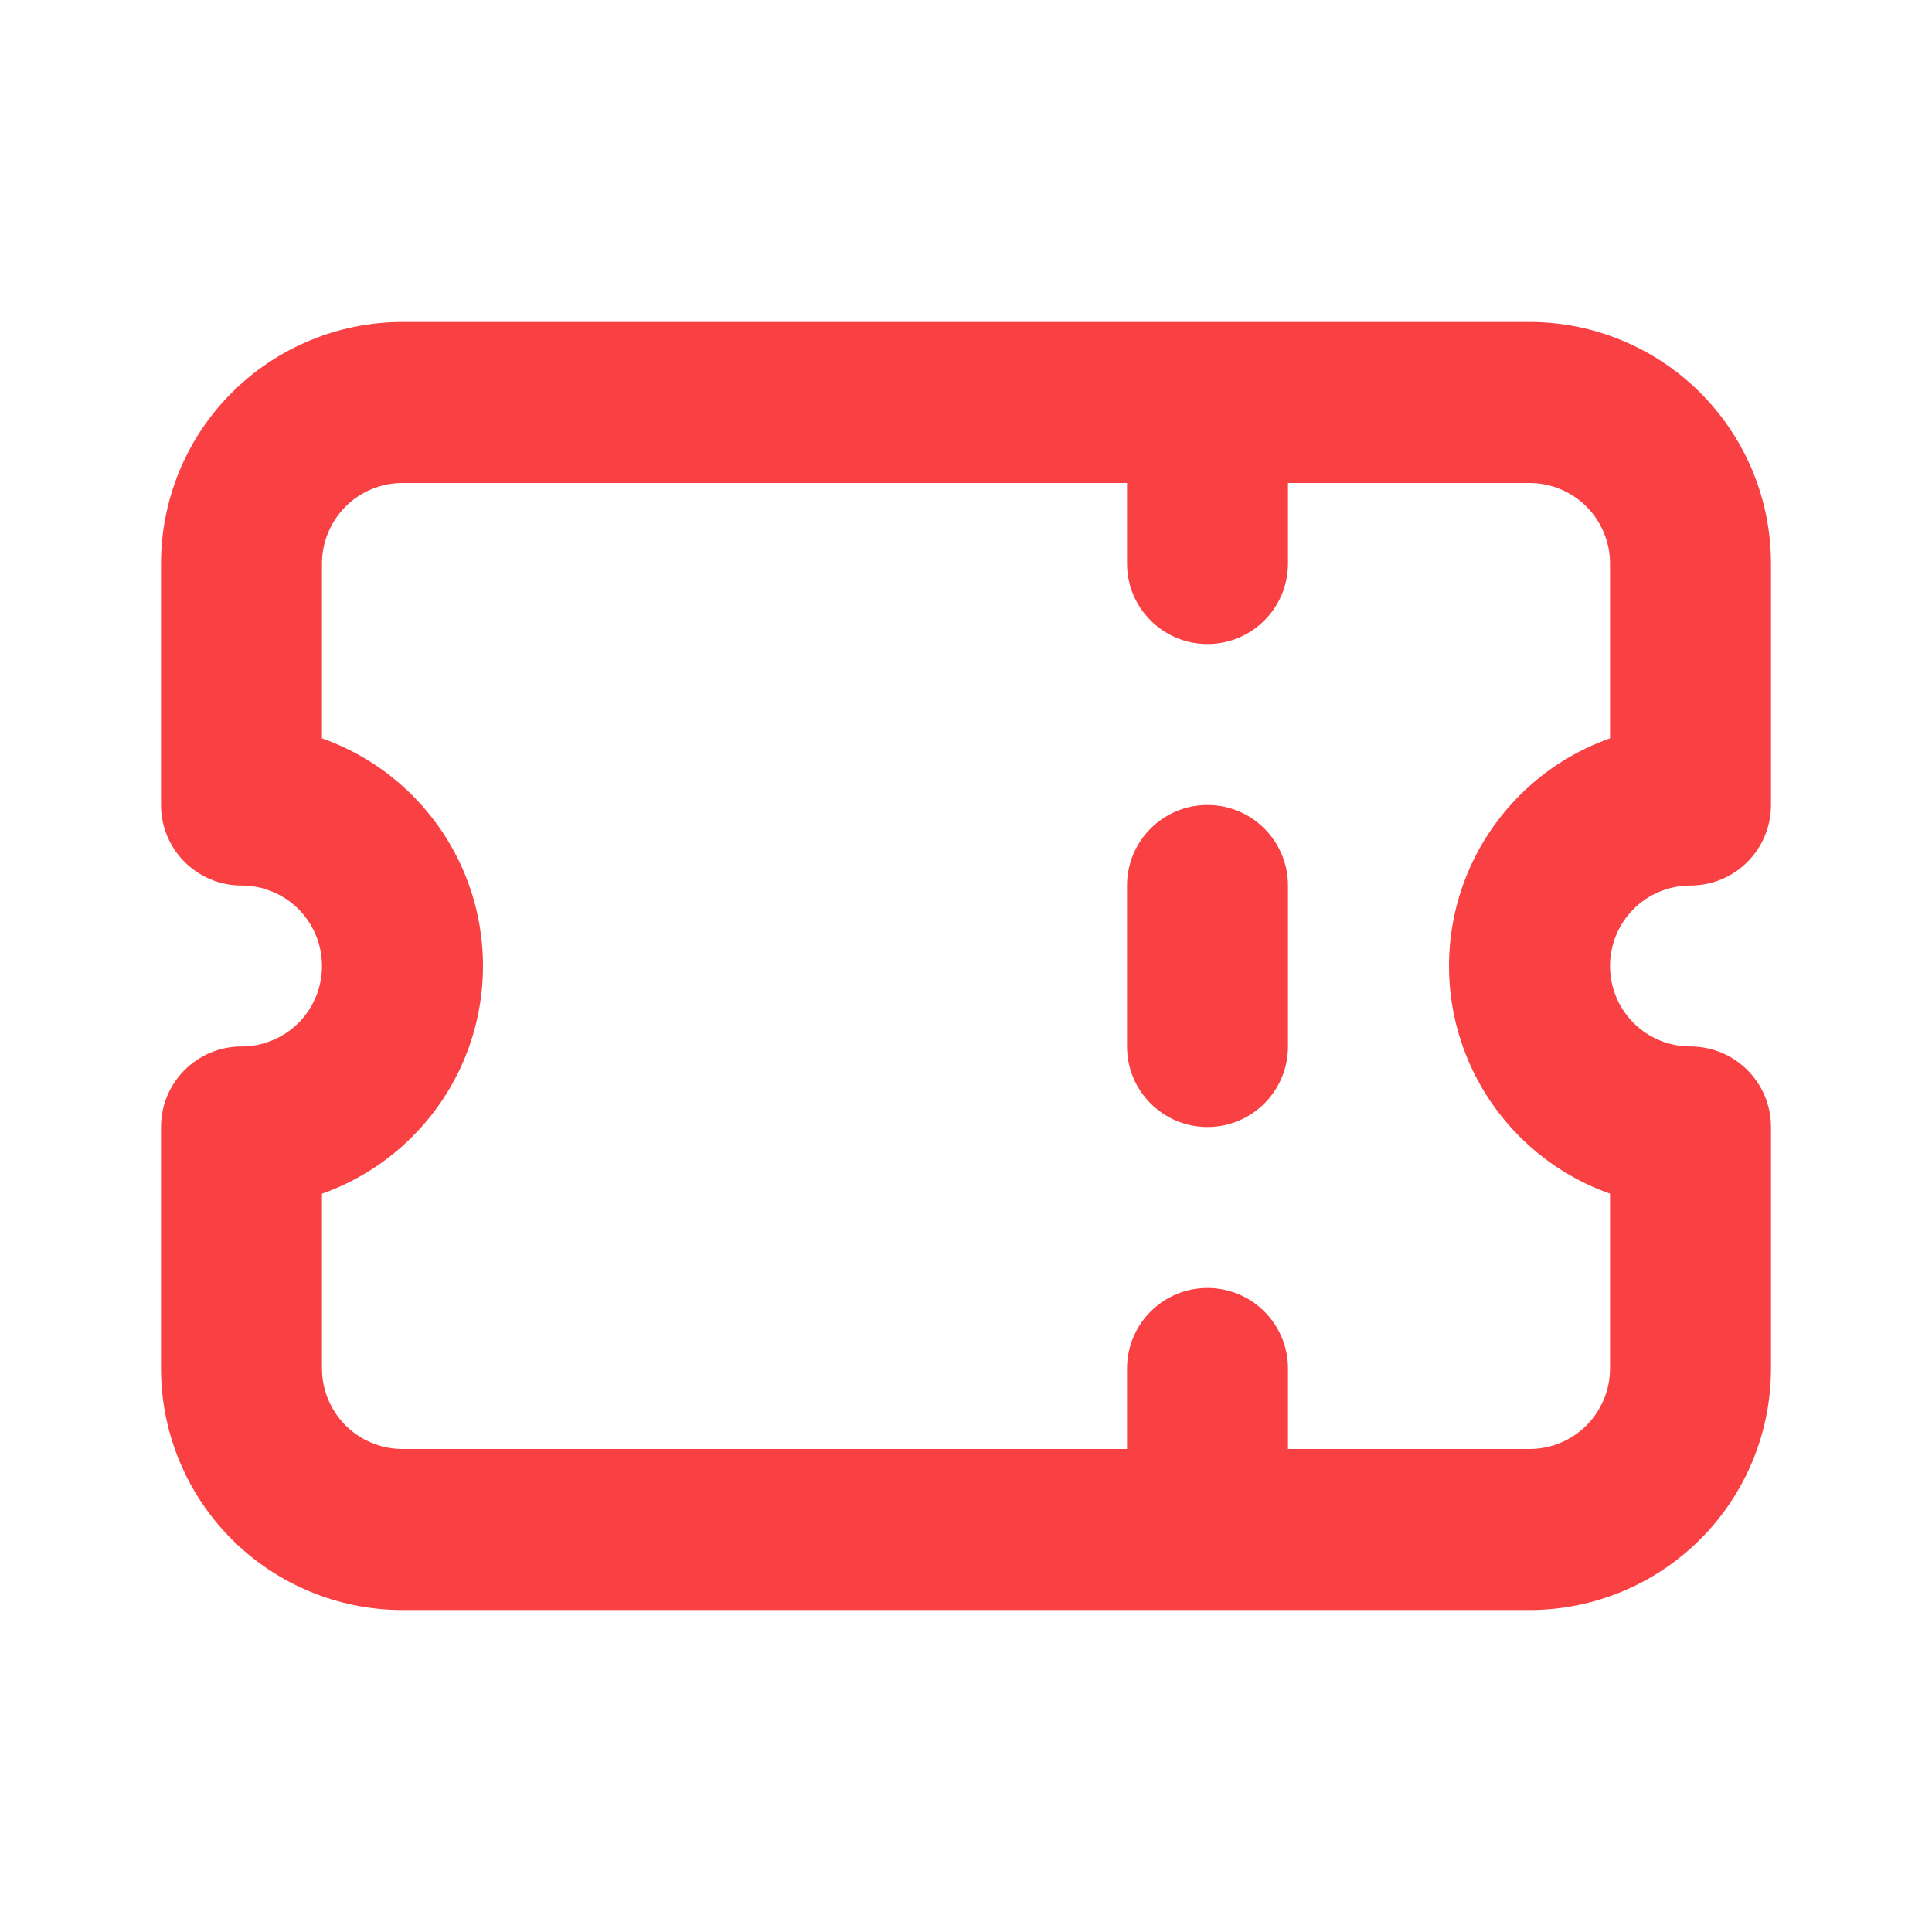 <svg width="32" height="32" viewBox="0 0 32 32" fill="none" xmlns="http://www.w3.org/2000/svg">
<path fill-rule="evenodd" clip-rule="evenodd" d="M6.667 8C6.313 8 5.974 8.14 5.724 8.39C5.474 8.641 5.333 8.98 5.333 9.333V12.229C5.891 12.426 6.403 12.746 6.828 13.172C7.579 13.922 8 14.939 8 16C8 17.061 7.579 18.078 6.828 18.828C6.403 19.254 5.891 19.574 5.333 19.771V22.667C5.333 23.02 5.474 23.359 5.724 23.61C5.974 23.86 6.313 24 6.667 24H18.667V22.667C18.667 21.93 19.264 21.333 20 21.333C20.736 21.333 21.333 21.93 21.333 22.667V24H25.333C25.687 24 26.026 23.86 26.276 23.61C26.526 23.359 26.667 23.02 26.667 22.667V19.771C26.109 19.574 25.597 19.254 25.172 18.828C24.421 18.078 24 17.061 24 16C24 14.939 24.421 13.922 25.172 13.172C25.597 12.746 26.109 12.426 26.667 12.229V9.333C26.667 8.98 26.526 8.641 26.276 8.39C26.026 8.14 25.687 8 25.333 8H21.333V9.333C21.333 10.07 20.736 10.667 20 10.667C19.264 10.667 18.667 10.07 18.667 9.333V8H6.667ZM6.667 5.333C5.606 5.333 4.588 5.755 3.838 6.505C3.088 7.255 2.667 8.272 2.667 9.333V13.333C2.667 14.07 3.264 14.667 4 14.667C4.354 14.667 4.693 14.807 4.943 15.057C5.193 15.307 5.333 15.646 5.333 16C5.333 16.354 5.193 16.693 4.943 16.943C4.693 17.193 4.354 17.333 4 17.333C3.264 17.333 2.667 17.93 2.667 18.667V22.667C2.667 23.727 3.088 24.745 3.838 25.495C4.588 26.245 5.606 26.667 6.667 26.667H25.333C26.394 26.667 27.412 26.245 28.162 25.495C28.912 24.745 29.333 23.727 29.333 22.667V18.667C29.333 17.93 28.736 17.333 28 17.333C27.646 17.333 27.307 17.193 27.057 16.943C26.807 16.693 26.667 16.354 26.667 16C26.667 15.646 26.807 15.307 27.057 15.057C27.307 14.807 27.646 14.667 28 14.667C28.736 14.667 29.333 14.07 29.333 13.333V9.333C29.333 8.272 28.912 7.255 28.162 6.505C27.412 5.755 26.394 5.333 25.333 5.333H6.667ZM20 13.333C20.736 13.333 21.333 13.93 21.333 14.667V17.333C21.333 18.07 20.736 18.667 20 18.667C19.264 18.667 18.667 18.07 18.667 17.333V14.667C18.667 13.93 19.264 13.333 20 13.333Z" fill="#F94144"/>
</svg>
